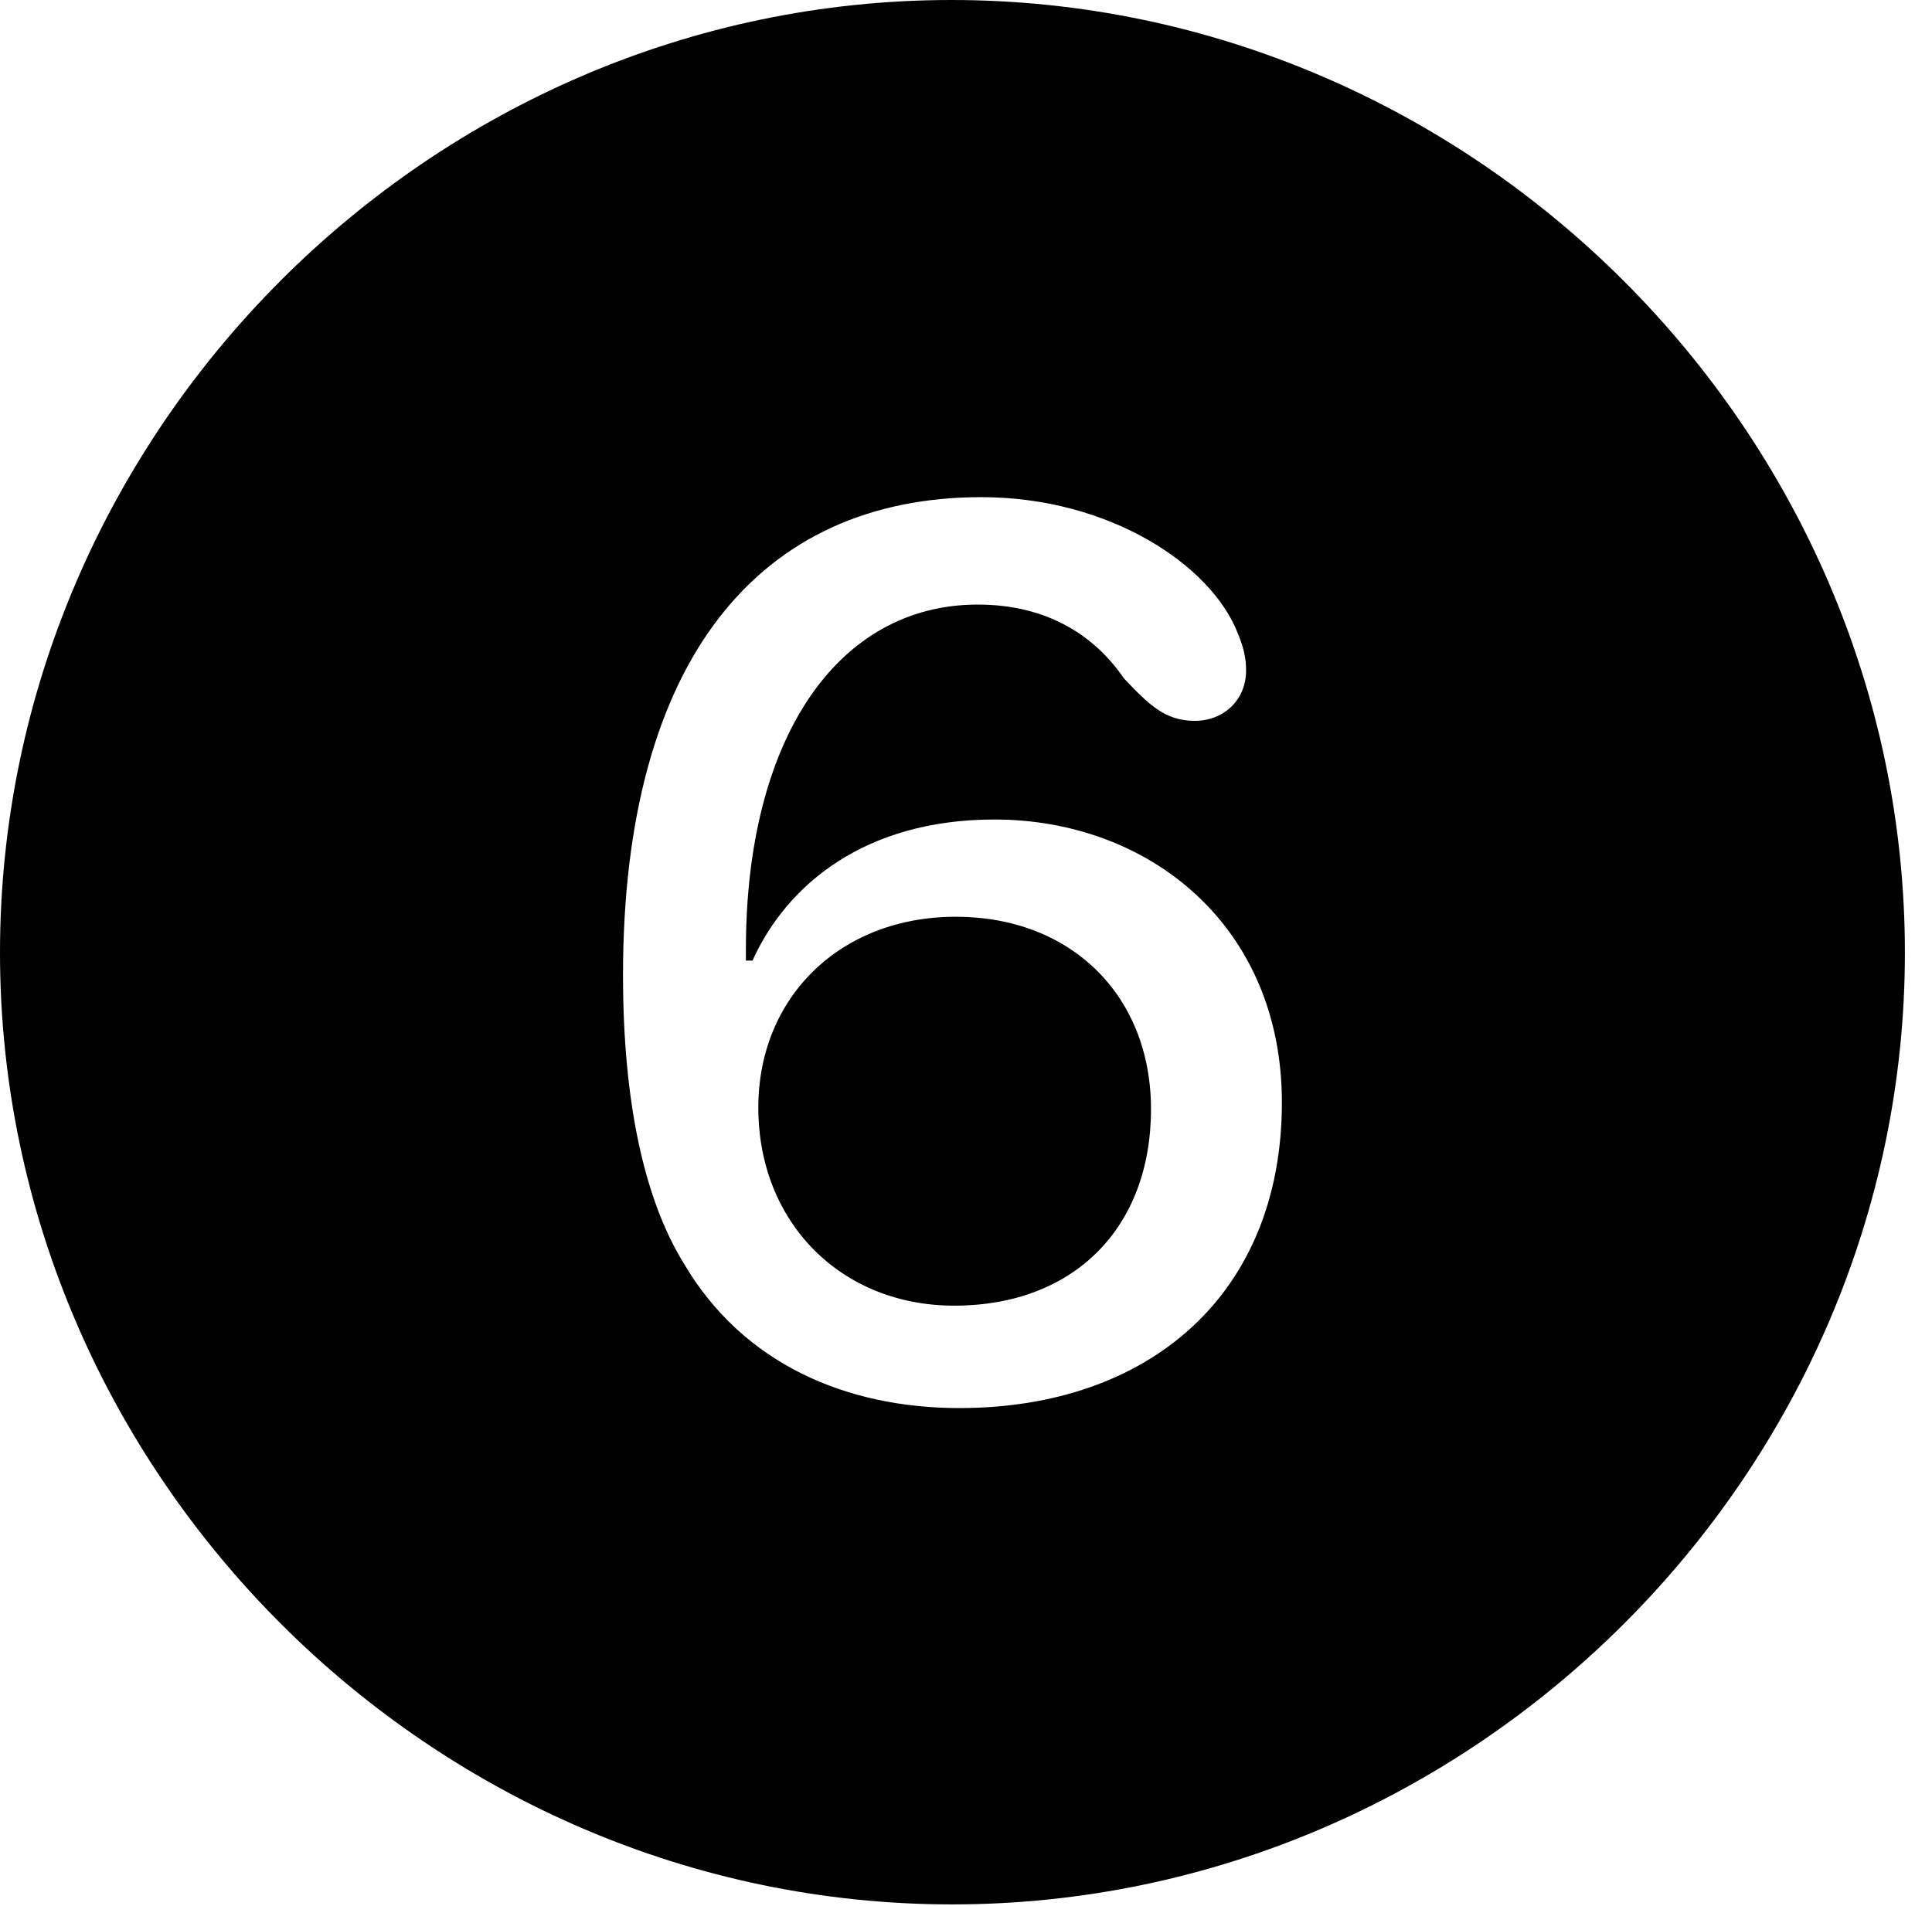 <svg version="1.1" xmlns="http://www.w3.org/2000/svg" xmlns:xlink="http://www.w3.org/1999/xlink" width="25.801" height="25.459" viewBox="0 0 25.801 25.459">
 <g>
  <rect height="25.459" opacity="0" width="25.801" x="0" y="0"/>
  <path d="M25.439 12.725C25.439 19.678 19.678 25.439 12.715 25.439C5.762 25.439 0 19.678 0 12.725C0 5.762 5.752 0 12.705 0C19.668 0 25.439 5.762 25.439 12.725ZM8.32 13.027C8.32 14.746 8.613 16.035 9.131 16.875C9.922 18.223 11.309 18.809 12.812 18.809C15.352 18.809 17.119 17.285 17.119 14.727C17.119 12.354 15.332 10.947 13.281 10.947C11.553 10.947 10.508 11.816 10.049 12.832C10.02 12.832 9.99 12.832 9.961 12.832C9.961 12.773 9.961 12.734 9.961 12.685C9.961 9.854 11.191 8.076 13.057 8.076C14.004 8.076 14.629 8.506 15.01 9.062C15.352 9.424 15.566 9.629 15.957 9.629C16.338 9.629 16.641 9.355 16.641 8.955C16.641 8.779 16.602 8.633 16.533 8.467C16.182 7.549 14.815 6.641 13.105 6.641C10.146 6.641 8.32 8.809 8.32 13.027ZM15.371 14.815C15.371 16.406 14.336 17.441 12.744 17.441C11.23 17.441 10.127 16.328 10.127 14.795C10.127 13.32 11.221 12.246 12.764 12.246C14.307 12.246 15.371 13.301 15.371 14.815Z" fill="currentColor"/>
 </g>
</svg>
